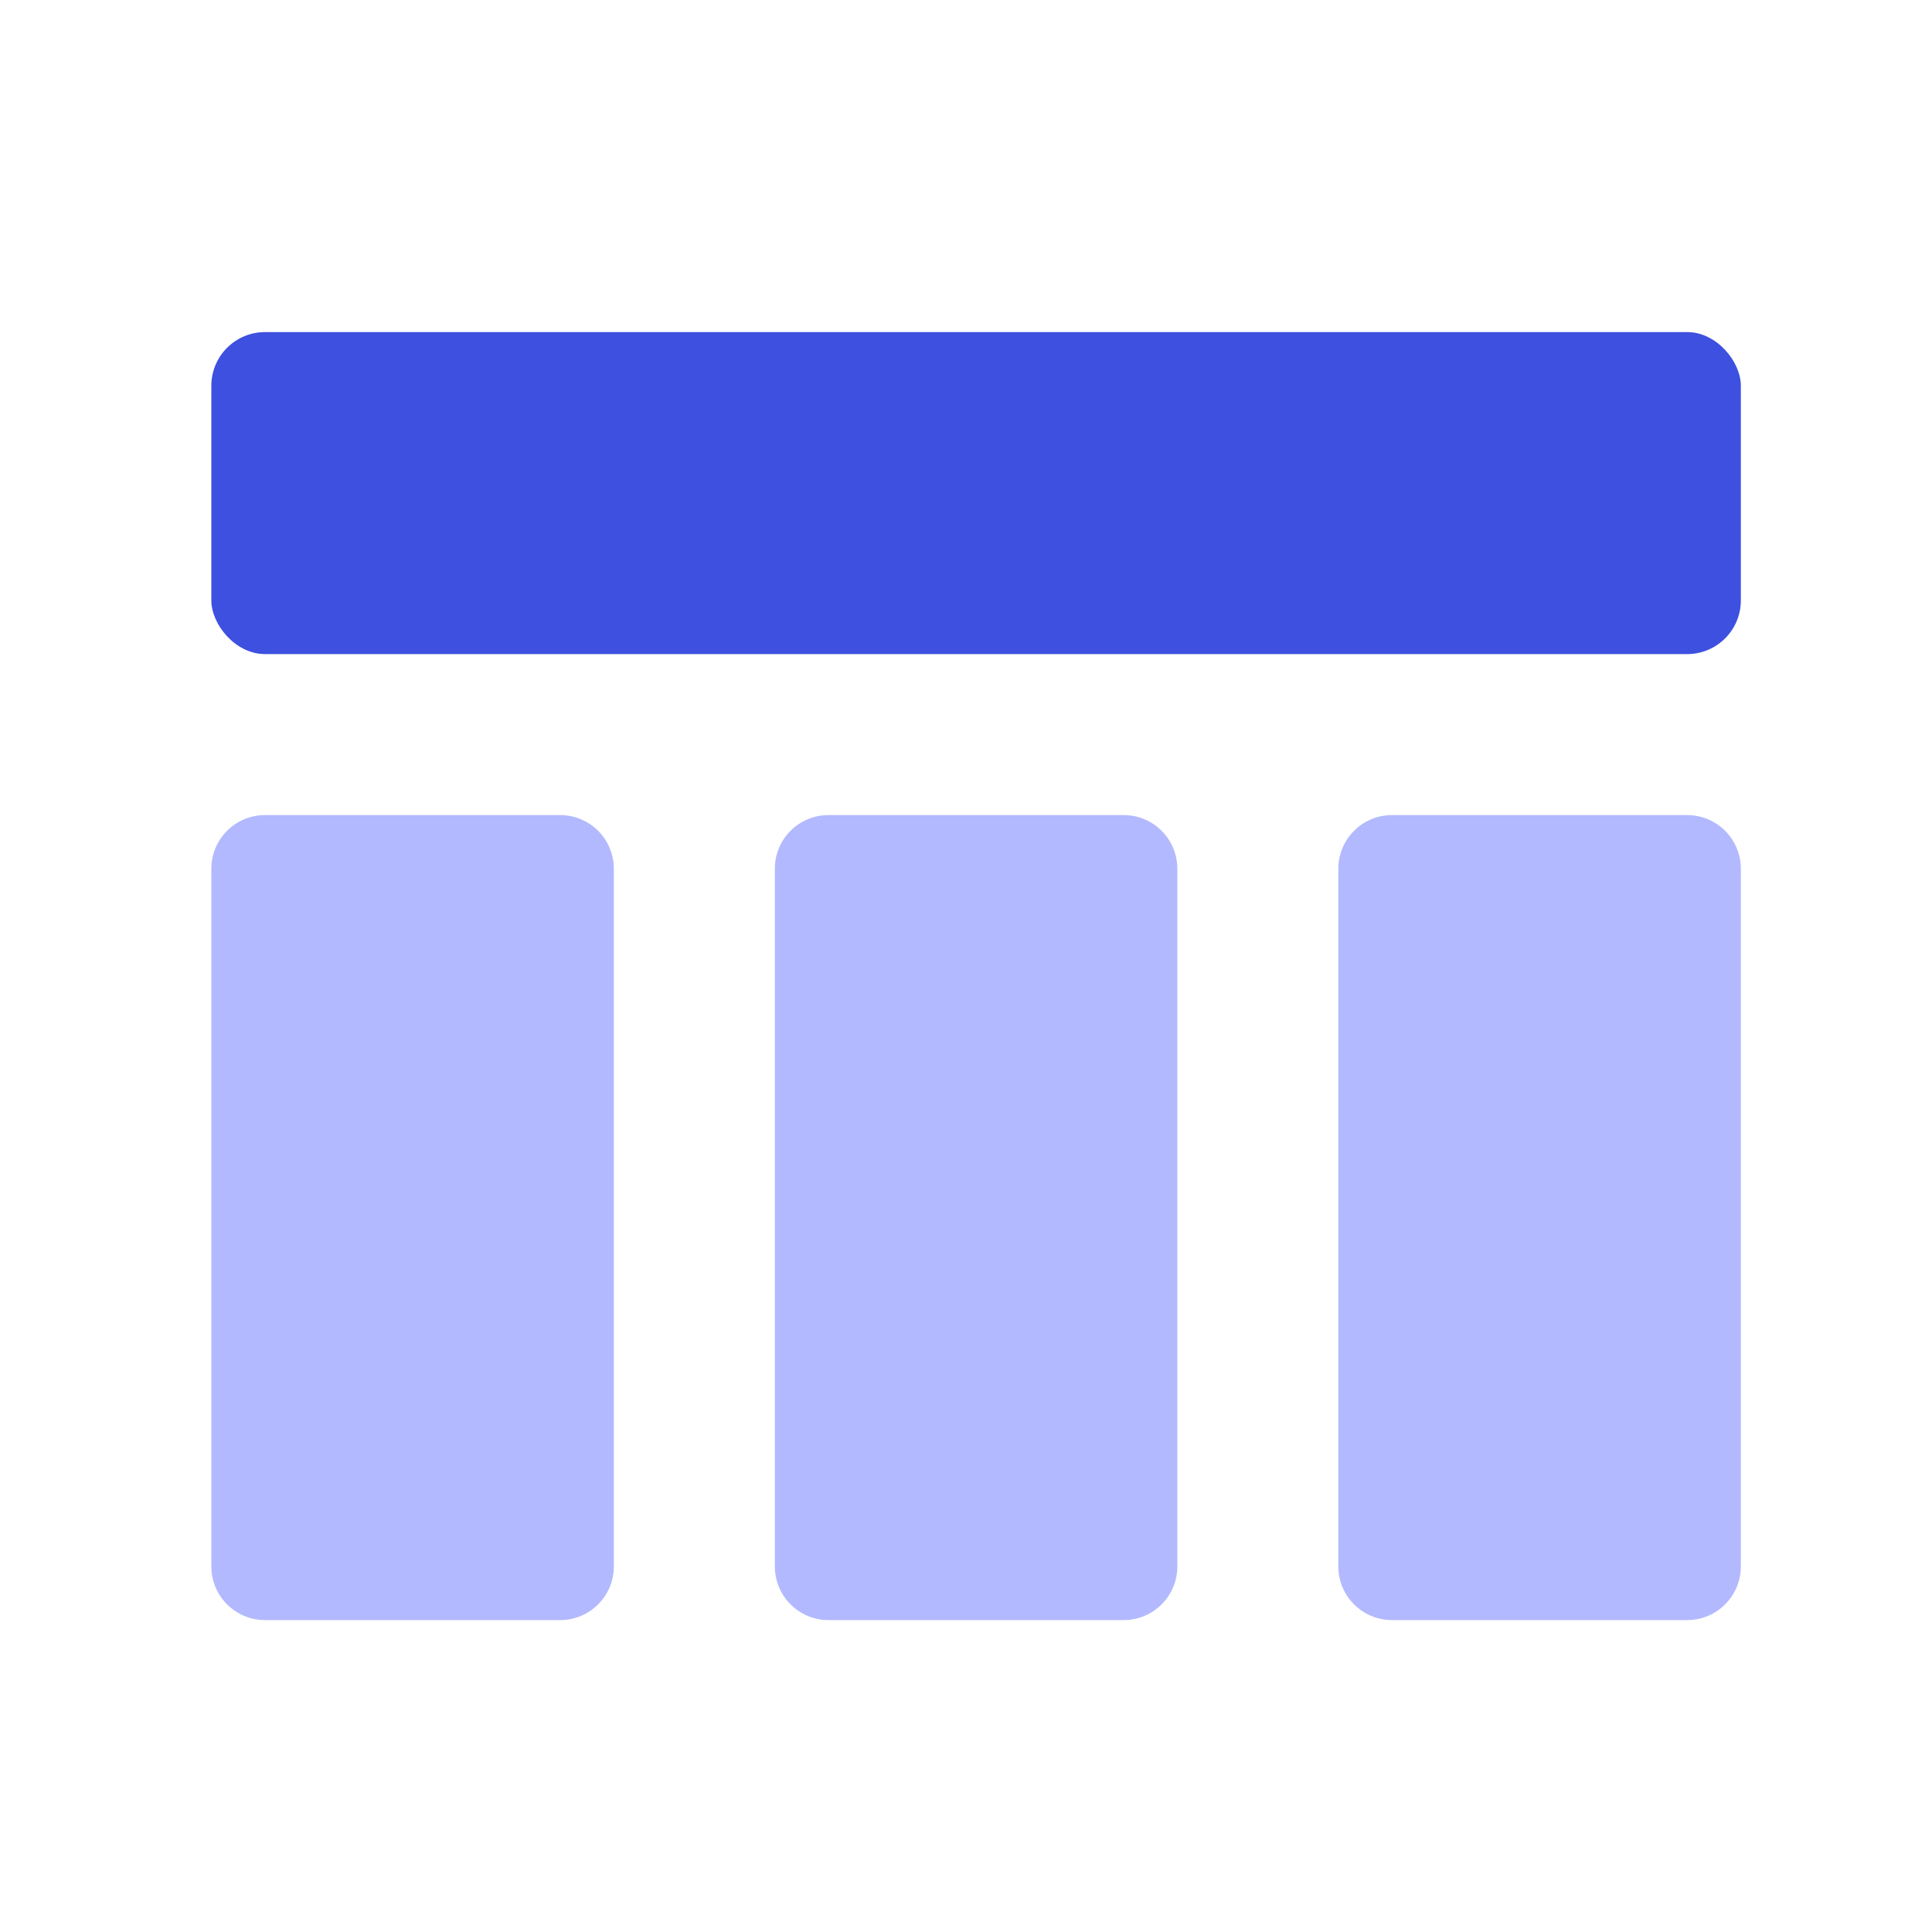 <svg width="36" height="36" viewBox="0 0 36 36" fill="none" xmlns="http://www.w3.org/2000/svg">
<rect x="3.938" y="6.188" width="28.5" height="6" rx="1" fill="#3D50DF"/>
<path opacity="0.3" fill-rule="evenodd" clip-rule="evenodd" d="M3.938 16.188C3.938 15.635 4.385 15.188 4.938 15.188H10.438C10.99 15.188 11.438 15.635 11.438 16.188V29.188C11.438 29.74 10.99 30.188 10.438 30.188H4.938C4.385 30.188 3.938 29.74 3.938 29.188V16.188ZM14.438 16.188C14.438 15.635 14.885 15.188 15.438 15.188H20.938C21.49 15.188 21.938 15.635 21.938 16.188V29.188C21.938 29.74 21.49 30.188 20.938 30.188H15.438C14.885 30.188 14.438 29.74 14.438 29.188V16.188ZM25.938 15.188C25.385 15.188 24.938 15.635 24.938 16.188V29.188C24.938 29.74 25.385 30.188 25.938 30.188H31.438C31.99 30.188 32.438 29.74 32.438 29.188V16.188C32.438 15.635 31.99 15.188 31.438 15.188H25.938Z" fill="#0015FF"/>
</svg>
